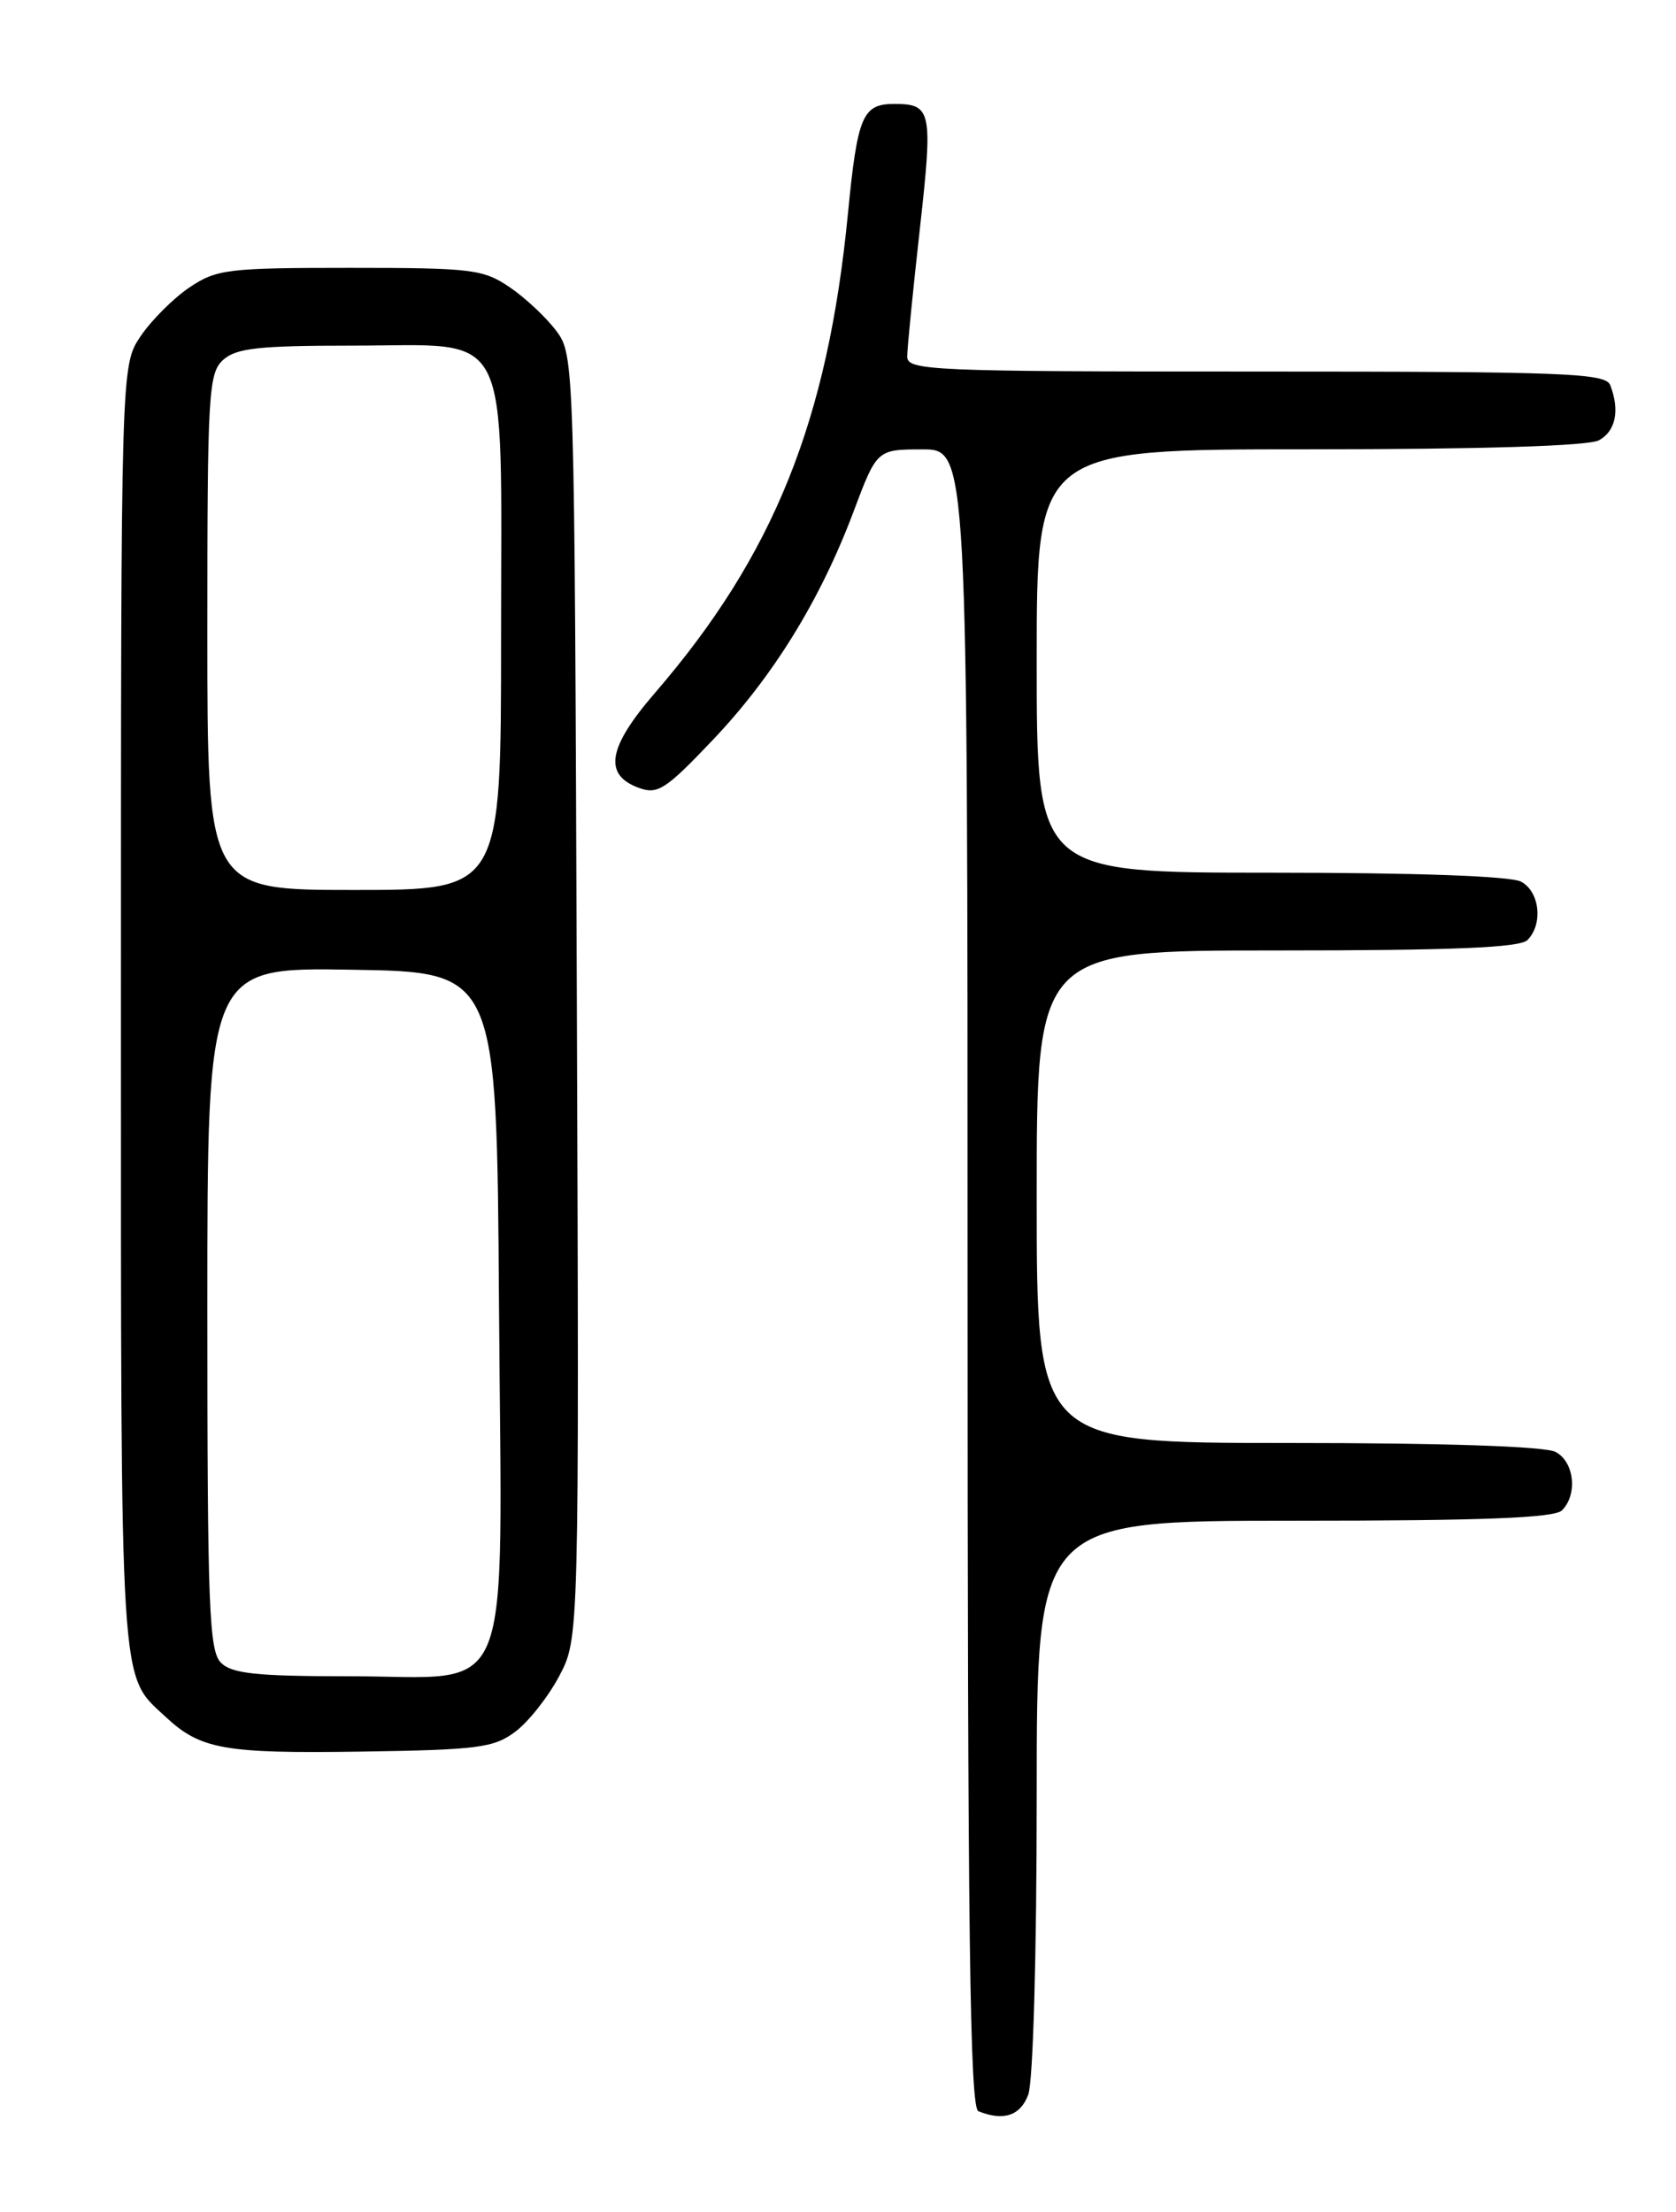 <?xml version="1.0" encoding="UTF-8" standalone="no"?>
<!DOCTYPE svg PUBLIC "-//W3C//DTD SVG 1.1//EN" "http://www.w3.org/Graphics/SVG/1.1/DTD/svg11.dtd" >
<svg xmlns="http://www.w3.org/2000/svg" xmlns:xlink="http://www.w3.org/1999/xlink" version="1.1" viewBox="0 0 194 256">
 <g >
 <path fill="currentColor"
d=" M 119.02 242.43 C 119.58 240.96 120.00 226.26 120.00 207.93 C 120.00 176.00 120.00 176.00 149.80 176.00 C 171.64 176.00 179.92 175.68 180.80 174.80 C 182.64 172.96 182.23 169.19 180.07 168.04 C 178.86 167.39 167.19 167.00 149.07 167.00 C 120.00 167.00 120.00 167.00 120.00 138.50 C 120.00 110.00 120.00 110.00 147.80 110.00 C 168.09 110.00 175.92 109.68 176.80 108.80 C 178.64 106.96 178.23 103.19 176.07 102.04 C 174.87 101.39 163.81 101.00 147.07 101.00 C 120.00 101.00 120.00 101.00 120.00 76.50 C 120.00 52.00 120.00 52.00 151.57 52.00 C 171.41 52.00 183.85 51.62 185.07 50.96 C 187.01 49.92 187.52 47.51 186.39 44.58 C 185.85 43.18 181.30 43.00 145.39 43.00 C 107.59 43.00 105.00 42.89 105.01 41.25 C 105.02 40.29 105.67 33.66 106.47 26.53 C 108.00 12.79 107.85 12.03 103.50 12.03 C 99.84 12.03 99.25 13.42 98.15 24.72 C 95.81 48.75 89.55 64.28 75.79 80.22 C 70.35 86.52 69.82 89.67 73.94 91.18 C 76.12 91.98 77.05 91.38 82.44 85.71 C 89.47 78.33 94.93 69.49 98.78 59.26 C 101.50 52.02 101.50 52.02 106.75 52.01 C 112.00 52.00 112.00 52.00 112.00 147.92 C 112.00 223.71 112.26 243.94 113.25 244.34 C 116.16 245.51 118.10 244.87 119.02 242.43 Z  M 59.64 200.42 C 61.17 199.28 63.46 196.38 64.73 193.98 C 67.04 189.62 67.04 189.62 66.77 115.38 C 66.50 41.83 66.48 41.12 64.41 38.32 C 63.26 36.77 60.83 34.49 59.01 33.25 C 55.94 31.16 54.62 31.00 40.50 31.00 C 26.34 31.00 25.06 31.16 21.92 33.27 C 20.07 34.52 17.52 37.07 16.27 38.92 C 14.00 42.30 14.00 42.30 14.00 116.70 C 14.00 196.76 13.81 193.70 19.16 198.69 C 23.20 202.46 25.92 202.95 41.68 202.72 C 55.29 202.52 57.15 202.29 59.64 200.42 Z  M 25.57 192.43 C 24.20 191.05 24.00 185.94 24.00 151.40 C 24.00 111.95 24.00 111.95 40.75 112.23 C 57.50 112.50 57.50 112.50 57.76 150.92 C 58.08 198.26 59.80 194.00 40.40 194.00 C 29.68 194.00 26.84 193.70 25.57 192.43 Z  M 24.00 73.15 C 24.00 45.51 24.13 43.19 25.83 41.65 C 27.33 40.29 29.97 40.00 40.79 40.00 C 59.48 40.00 58.00 37.11 58.00 73.69 C 58.00 103.00 58.00 103.00 41.00 103.00 C 24.00 103.00 24.00 103.00 24.00 73.15 Z "/>
</g>
</svg>